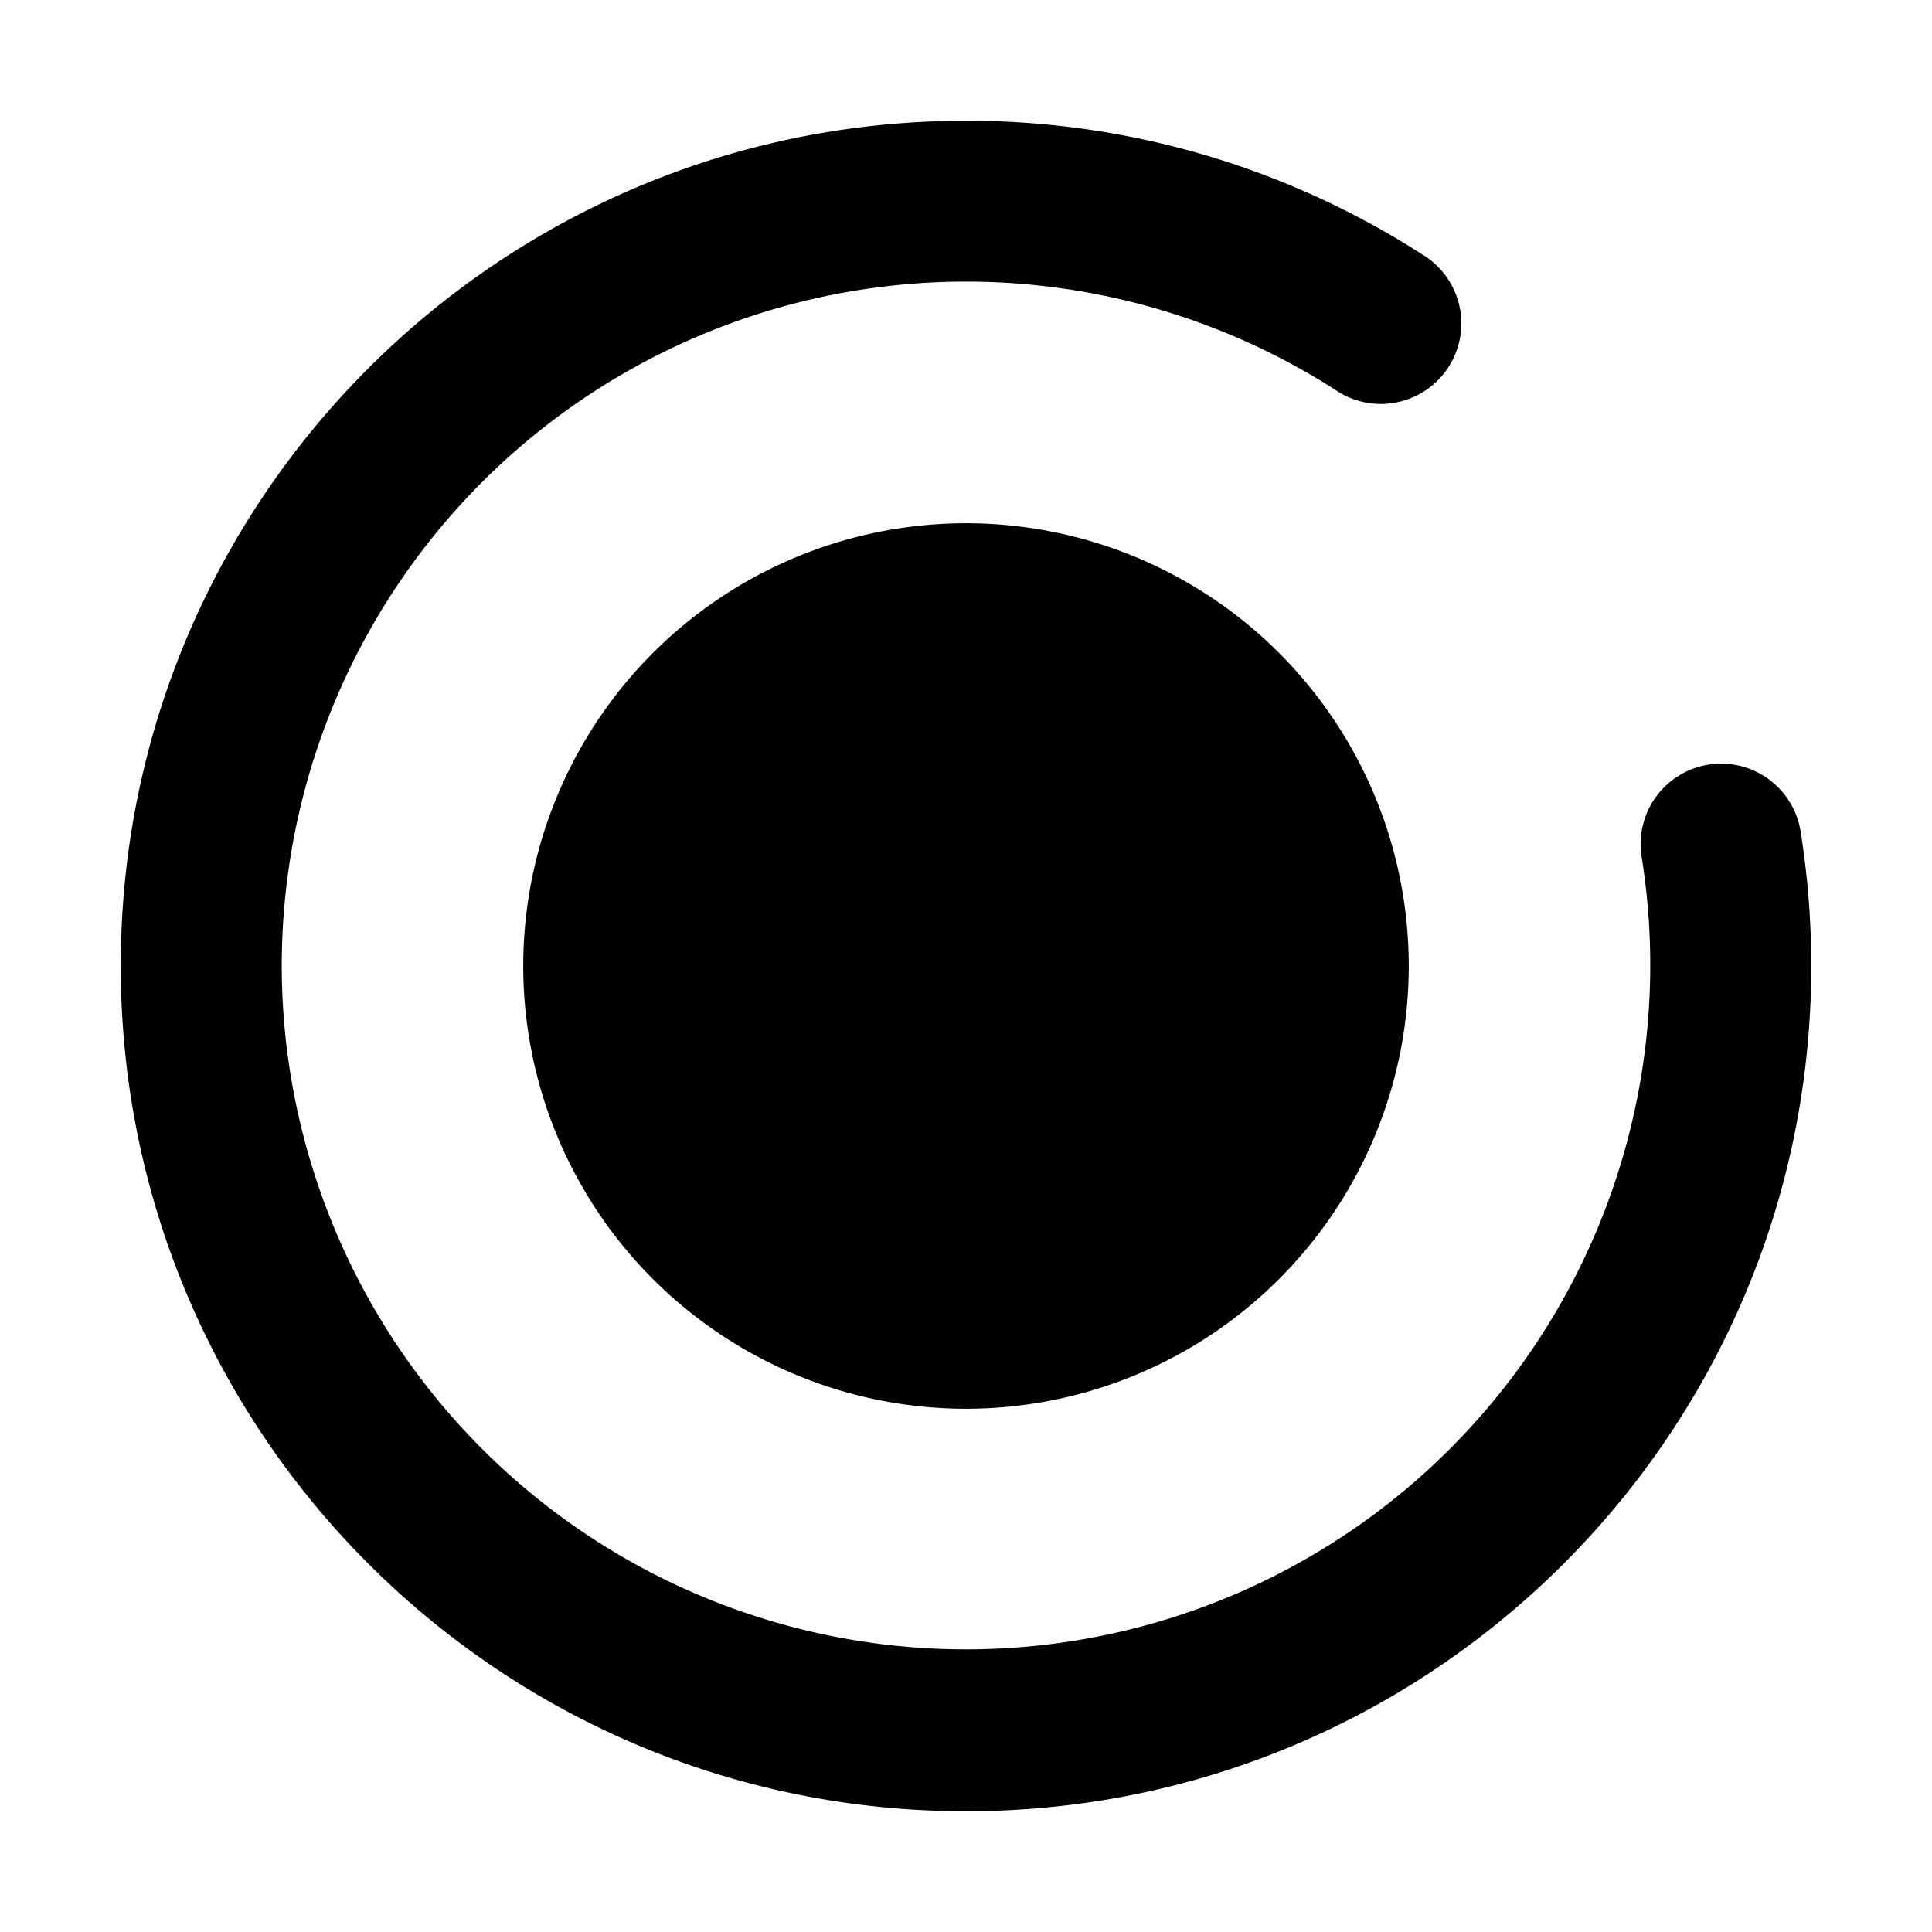 <svg width="24" height="24" fill="none" viewBox="0 0 24 24" xmlns="http://www.w3.org/2000/svg">
  <path fill="currentColor" d="M3.5 12a8.5 8.5 0 0 1 13.085-7.159 1 1 0 1 0 1.08-1.682A10.455 10.455 0 0 0 12 1.5C6.201 1.5 1.5 6.201 1.5 12S6.201 22.5 12 22.5 22.5 17.799 22.5 12c0-.563-.044-1.116-.13-1.657a1 1 0 1 0-1.975.314A8.5 8.5 0 1 1 3.5 12Z"/>
  <path fill="currentColor" d="M17.5 12a5.5 5.5 0 1 1-11 0 5.5 5.5 0 0 1 11 0Zm-2 0a3.5 3.5 0 1 1-7 0 3.5 3.5 0 0 1 7 0Z" clip-rule="evenodd"/>
</svg>
